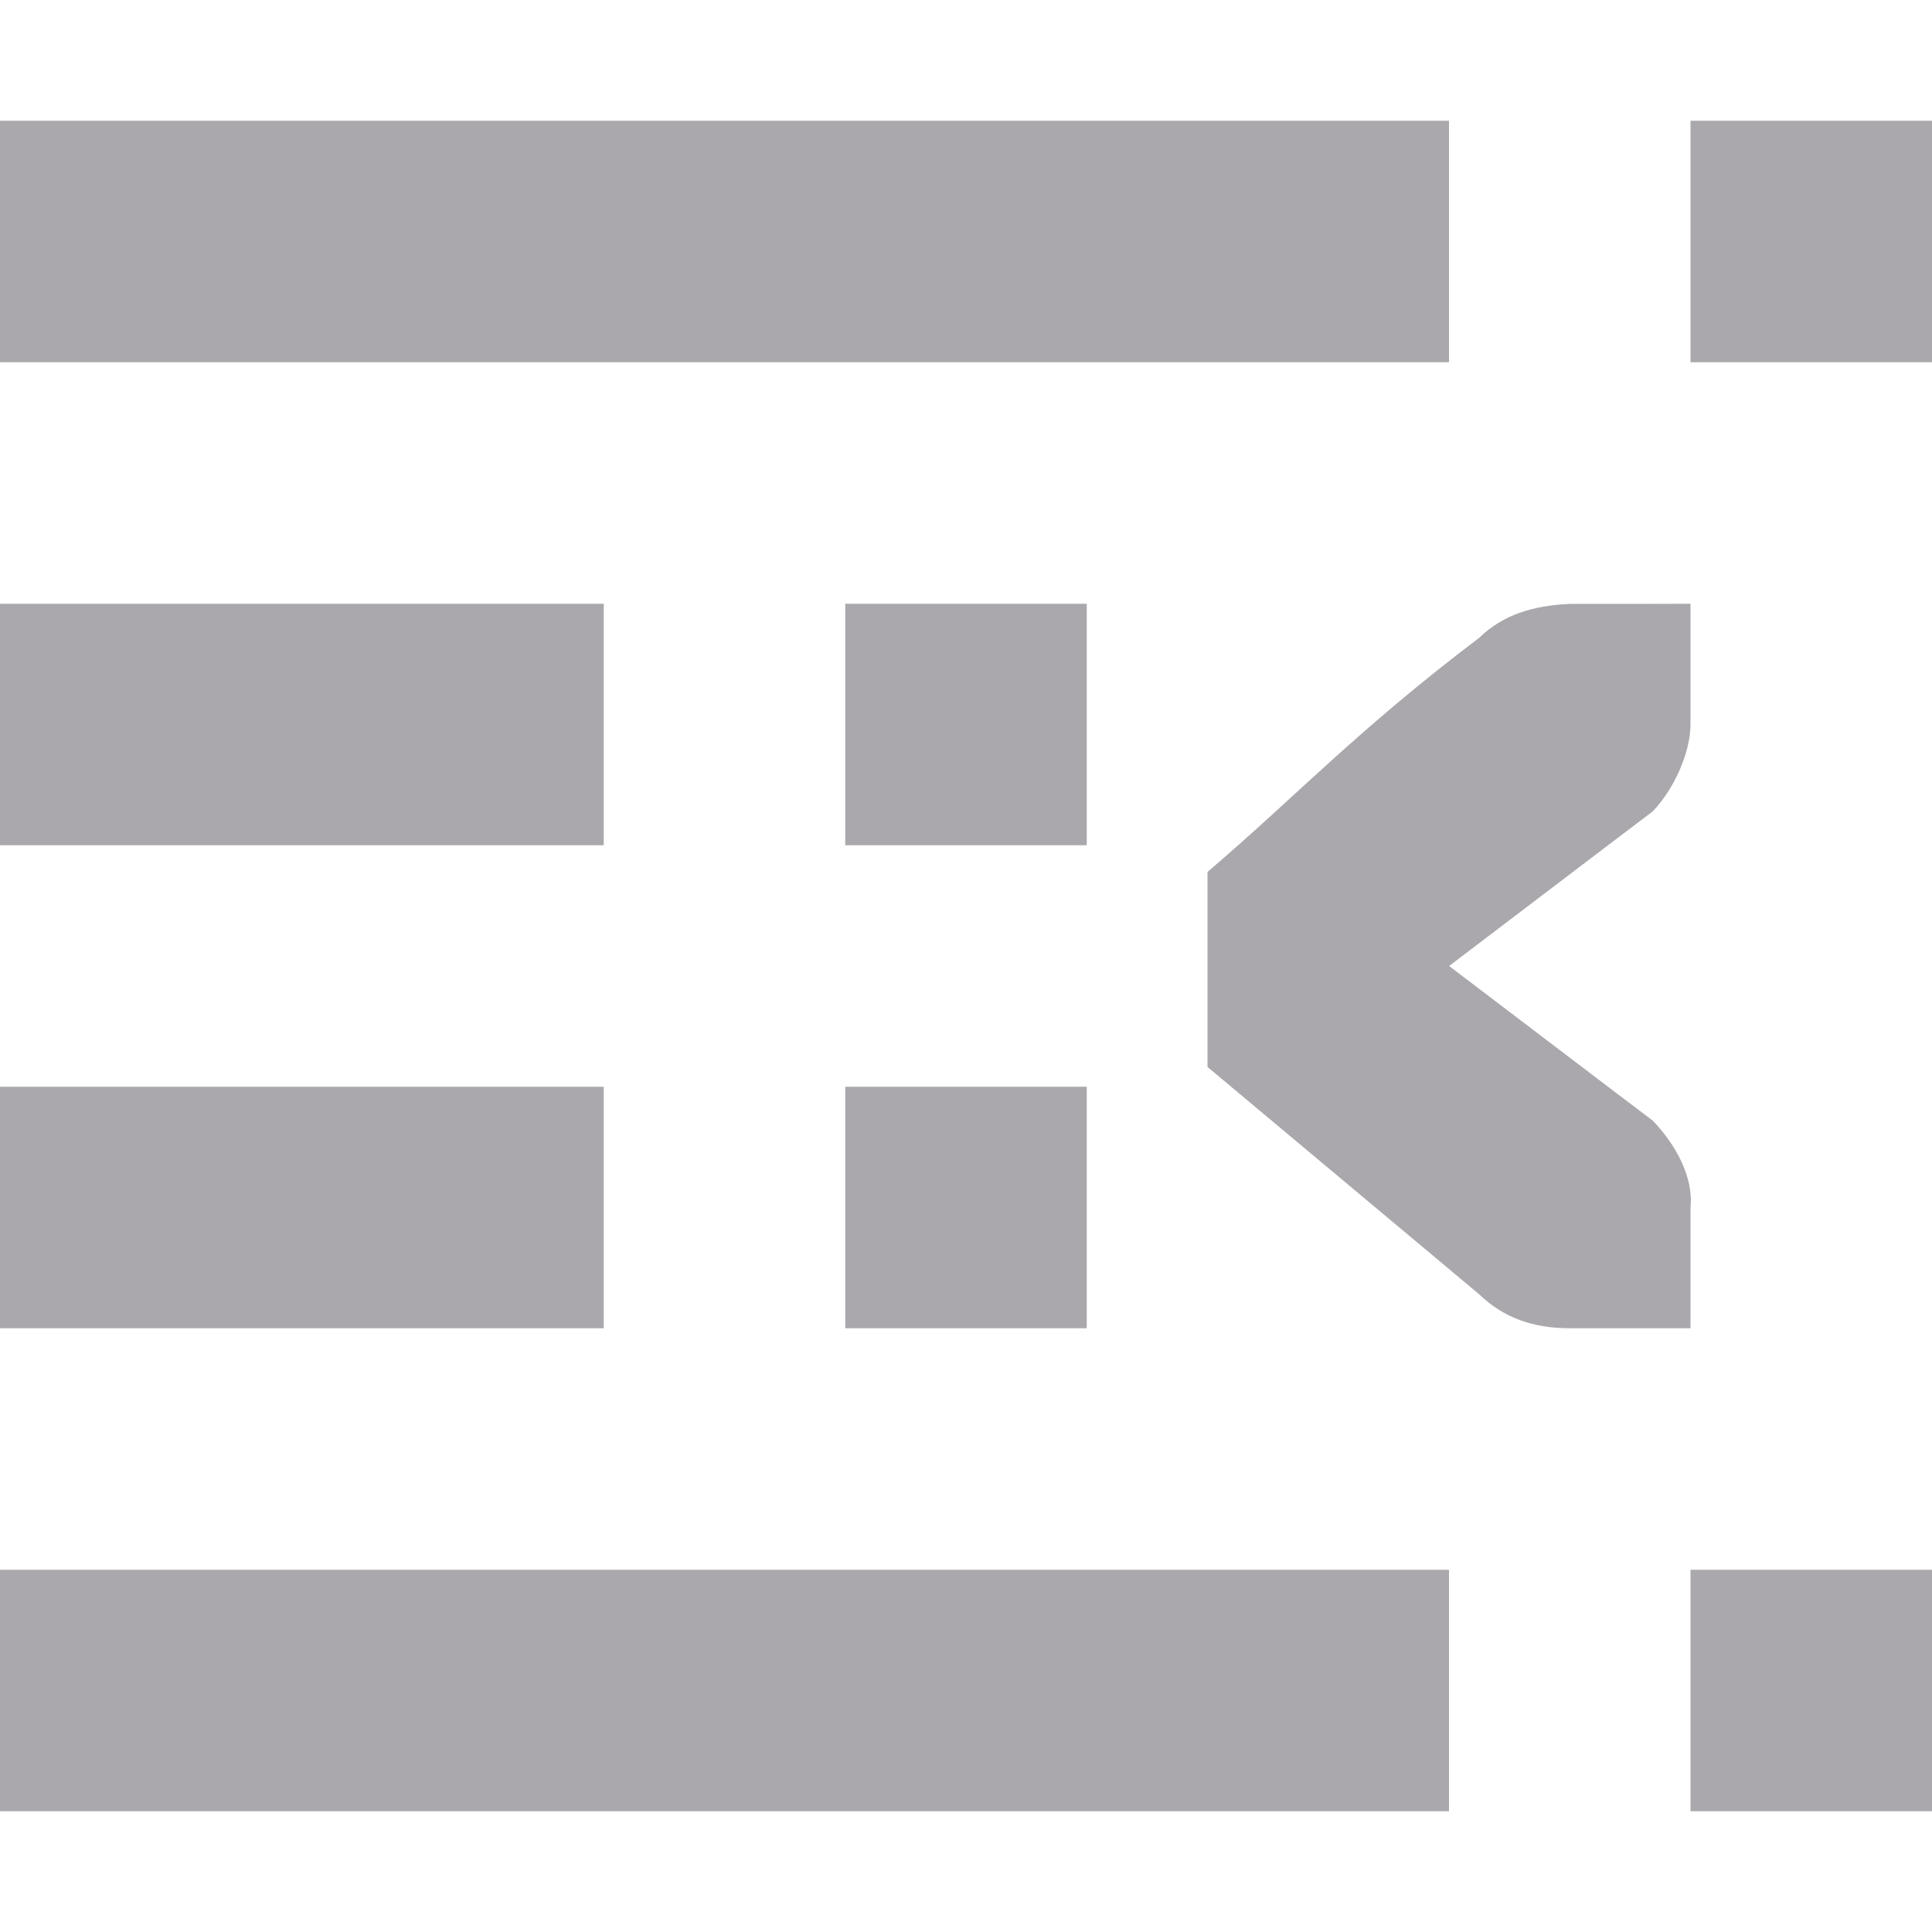 <svg viewBox="0 0 16 16" xmlns="http://www.w3.org/2000/svg"><path d="m16 1v2h-2v-2zm-4 0v2h-12v-2zm-3 4v2h-2v-2zm-4 0v2h-5v-2zm9 0v1c0 .224-.13.528-.312.719l-.371.281-1.316 1 1.316 1 .371.281c.183.19.339.463.312.719v1h-.412-.588c-.309 0-.552-.09-.75-.281l-2.25-1.883v-1.615c.725-.618 1.234-1.17 2.25-1.939.198-.191.441-.266.75-.281h.588zm-5 4v2h-2v-2zm-4 0v2h-5v-2zm11 4v2h-2v-2zm-4 0v2h-12v-2z" fill="#aaa8ac"/></svg>